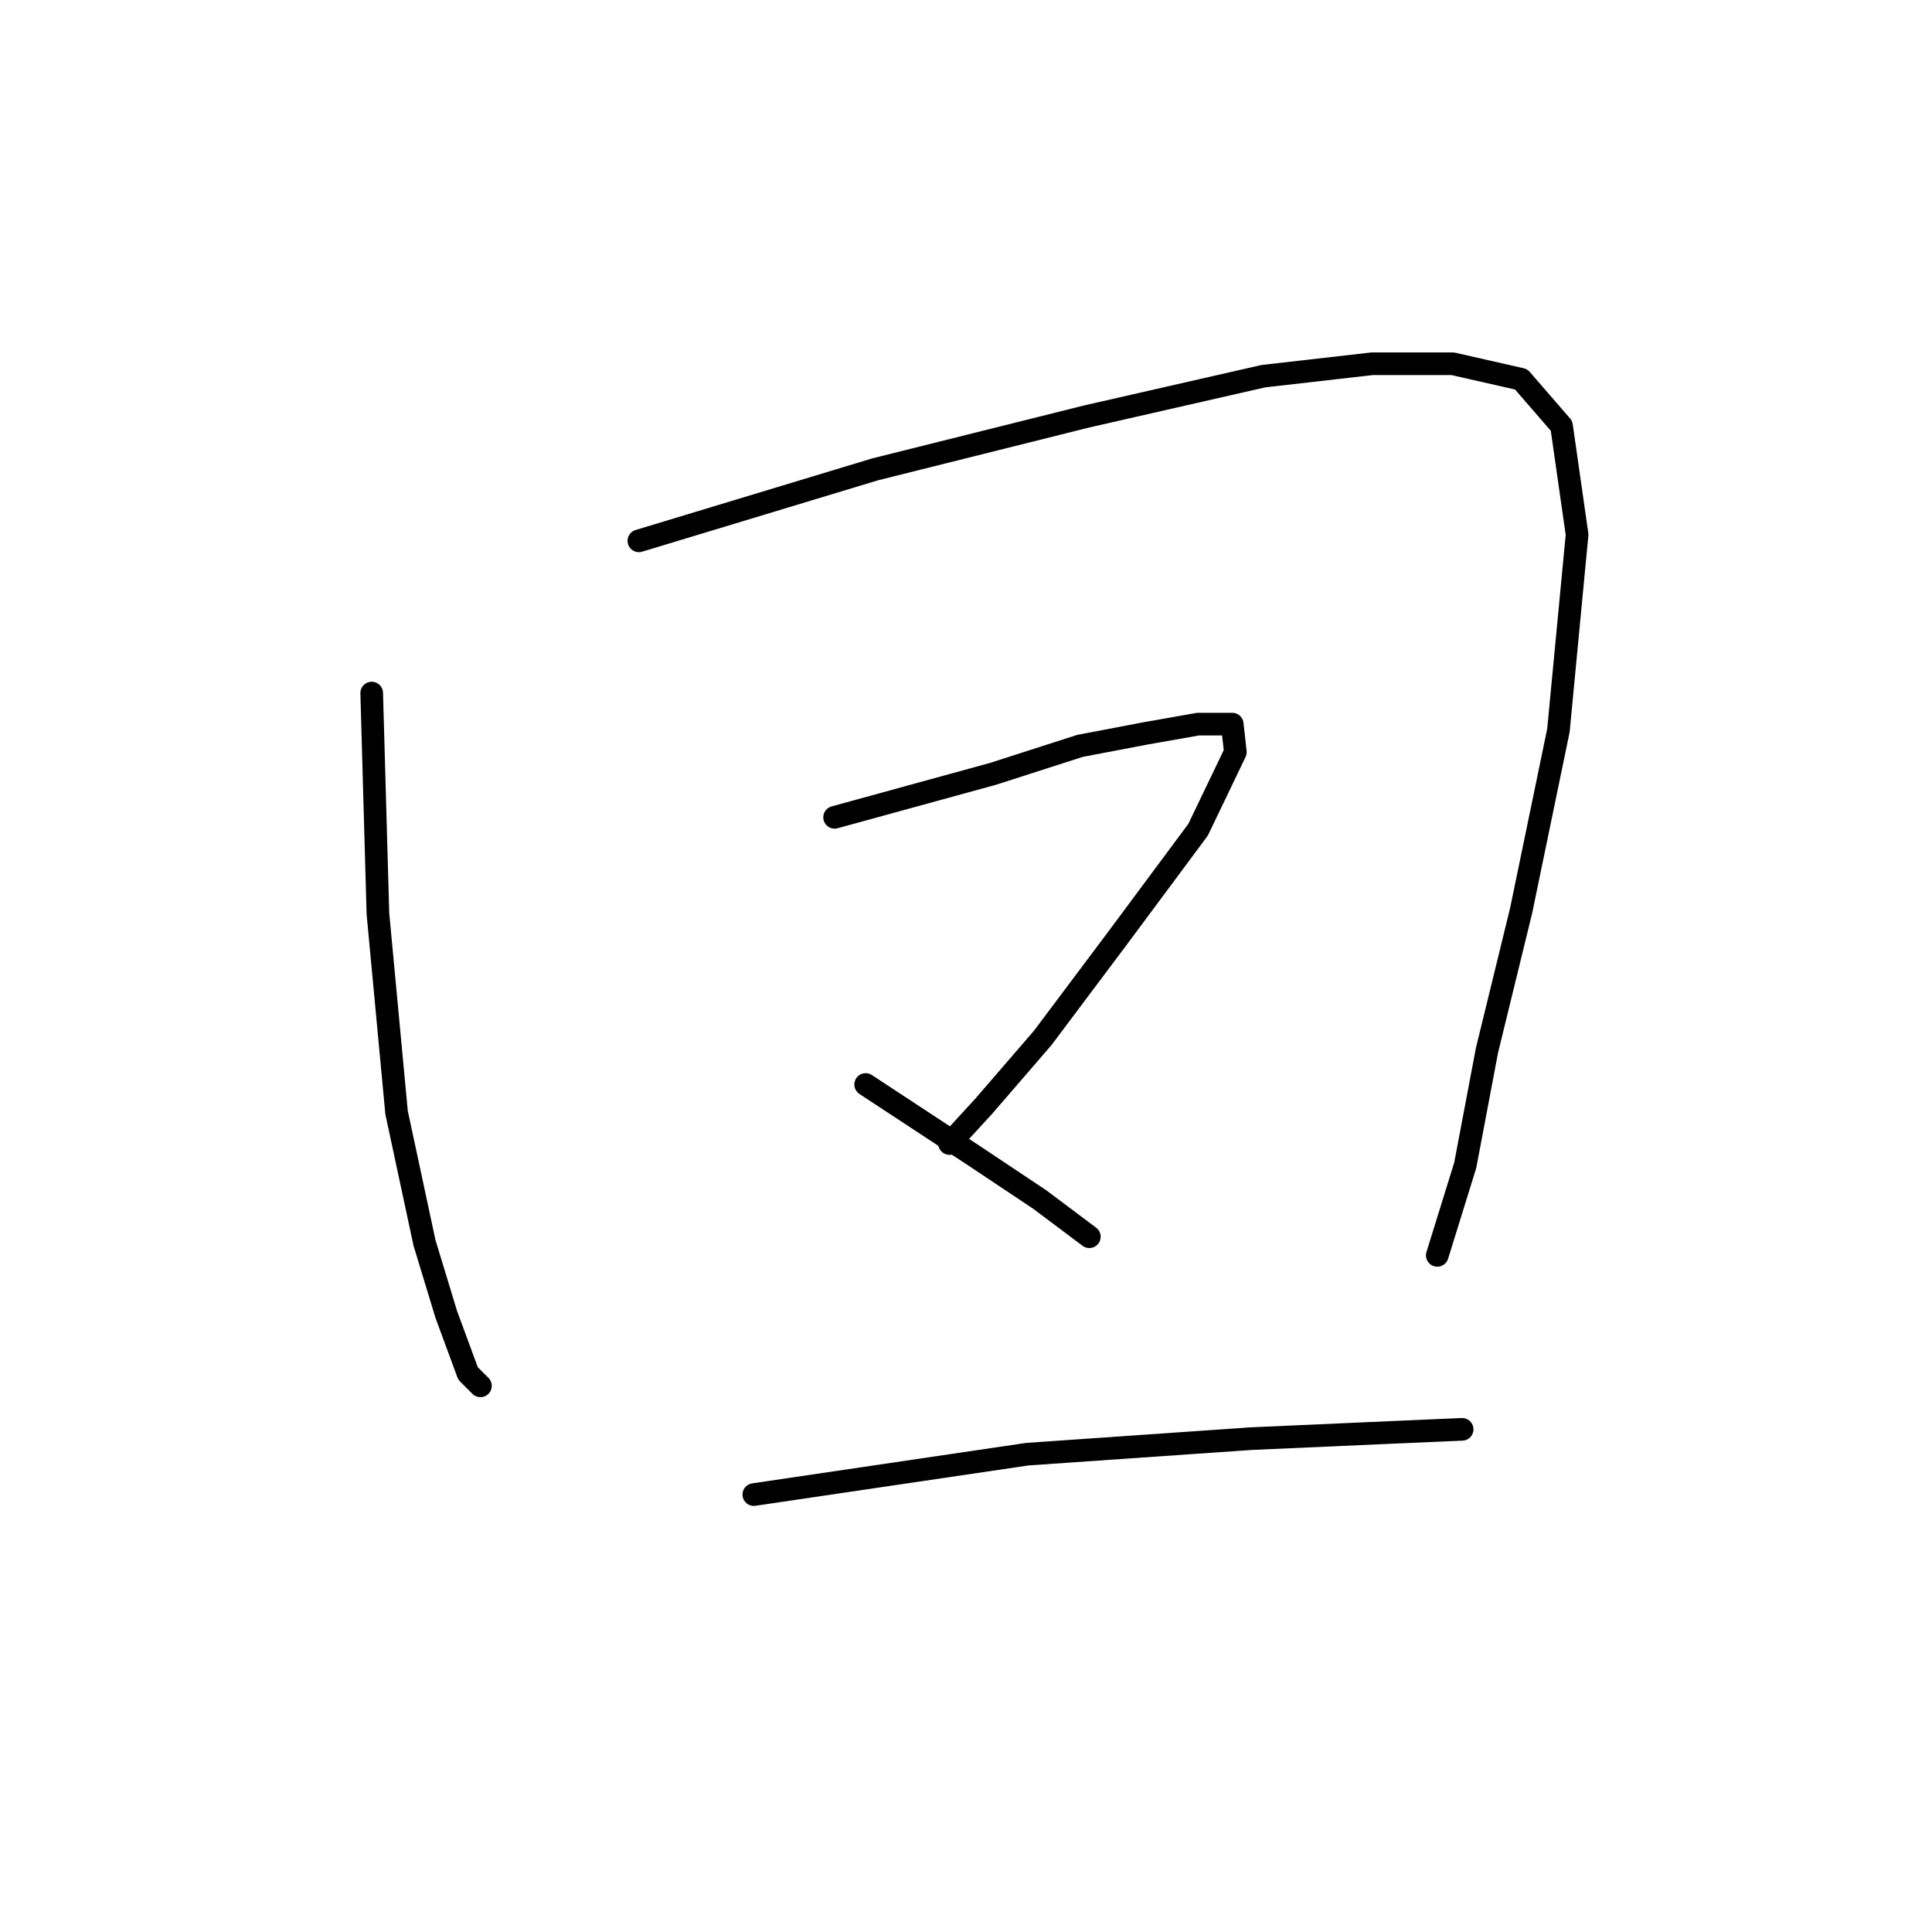 <?xml version="1.0" standalone="no"?>
    <svg width="256" height="256" xmlns="http://www.w3.org/2000/svg" version="1.1">
    <polyline stroke="black" stroke-width="3" stroke-linecap="round" fill="transparent" stroke-linejoin="round" points="49.253 91.834 50.076 121.061 52.546 147.407 56.251 164.696 59.132 174.163 62.014 181.985 63.66 183.631 63.66 183.631 " />
        <polyline stroke="black" stroke-width="3" stroke-linecap="round" fill="transparent" stroke-linejoin="round" points="84.654 71.664 115.939 62.196 143.931 55.198 167.395 49.847 181.802 48.2 192.505 48.2 201.561 50.258 206.912 56.433 208.971 70.841 206.501 96.774 201.561 120.65 197.033 139.174 194.151 154.404 190.447 166.342 190.447 166.342 " />
        <polyline stroke="black" stroke-width="3" stroke-linecap="round" fill="transparent" stroke-linejoin="round" points="110.588 108.3 131.582 102.537 143.108 98.832 151.752 97.186 158.75 95.951 163.278 95.951 163.69 99.656 158.75 109.947 148.047 124.354 138.168 137.527 130.347 146.583 125.819 151.523 125.819 151.523 " />
        <polyline stroke="black" stroke-width="3" stroke-linecap="round" fill="transparent" stroke-linejoin="round" points="114.704 143.702 129.112 153.17 137.756 158.933 144.342 163.872 144.342 163.872 " />
        <polyline stroke="black" stroke-width="3" stroke-linecap="round" fill="transparent" stroke-linejoin="round" points="99.885 198.039 136.11 192.687 165.748 190.629 184.272 189.806 193.74 189.394 193.74 189.394 " />
        </svg>